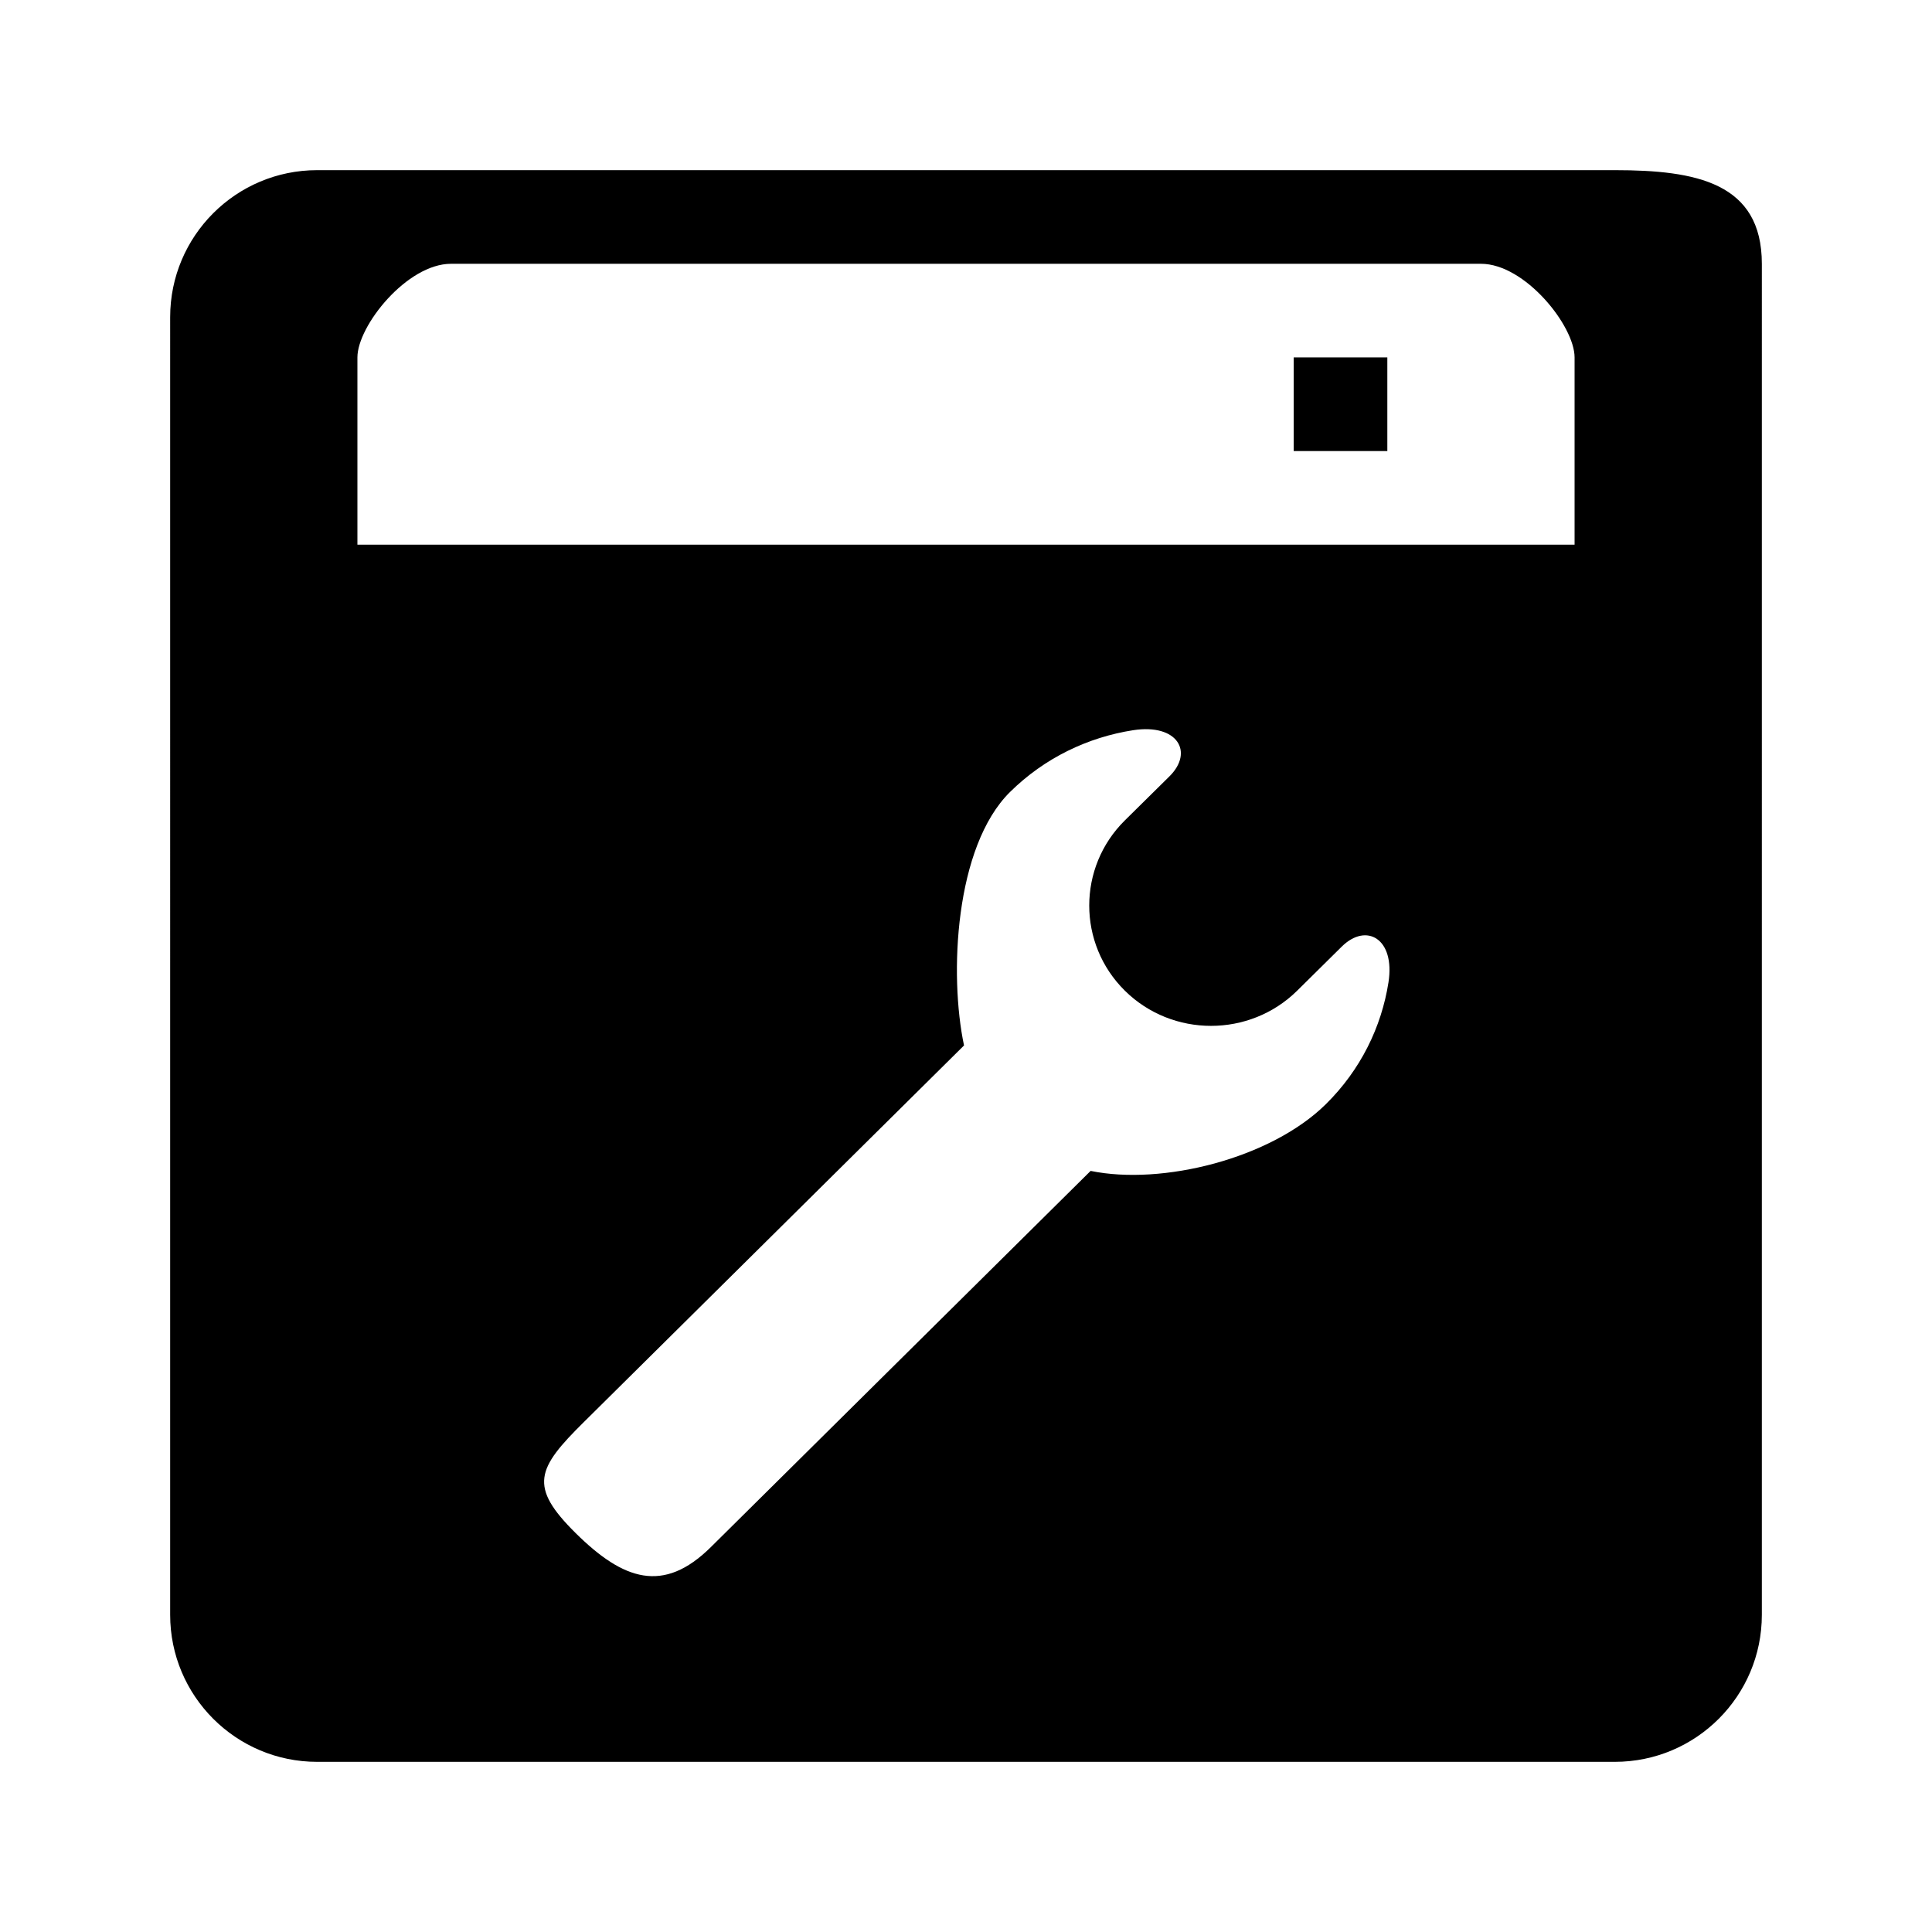 <?xml version="1.0" encoding="utf-8"?>
<!-- Generator: Adobe Illustrator 16.0.0, SVG Export Plug-In . SVG Version: 6.00 Build 0)  -->
<!DOCTYPE svg PUBLIC "-//W3C//DTD SVG 1.1//EN" "http://www.w3.org/Graphics/SVG/1.1/DTD/svg11.dtd">
<svg version="1.1" id="图形" xmlns="http://www.w3.org/2000/svg" xmlns:xlink="http://www.w3.org/1999/xlink" x="0px" y="0px"
	 width="1024px" height="1024px" viewBox="0 0 1024 1024" enable-background="new 0 0 1024 1024" xml:space="preserve">
<path fill-rule="evenodd" clip-rule="evenodd" d="M933.813,855.886c0,43.034-34.893,77.927-77.927,77.927H168.09
	c-43.01,0-77.902-34.893-77.902-77.927V168.09c0-43.01,34.893-77.902,77.902-77.902h687.796c43.034,0,77.927,6.591,77.927,49.625
	V855.886z M305.189,812.658c25.176,24.86,46.402,32.251,71.554,7.365l201.311-199.42c37.824,7.802,95.373-6.445,124.692-35.378
	c18.416-18.173,29.465-40.901,33.172-64.526c3.635-23.238-11.728-31.864-24.764-18.973l-23.625,23.359
	c-25.176,24.86-66.15,24.86-91.326,0c-25.177-24.885-25.177-65.375,0-90.261c0,0,10.588-10.419,23.625-23.334
	c13.036-12.891,4.337-28.06-19.167-24.474c-23.916,3.708-46.911,14.587-65.327,32.76c-29.295,28.98-32.299,96.972-24.376,134.336
	L309.647,753.534C284.471,778.396,280.013,787.748,305.189,812.658z M834.563,189.438c0-16.719-26.267-49.625-49.625-49.625H239.063
	c-23.383,0-49.625,32.906-49.625,49.625v99.25h645.125V189.438z M735.313,239.063h-49.625v-49.625h49.625V239.063z"/>
</svg>
